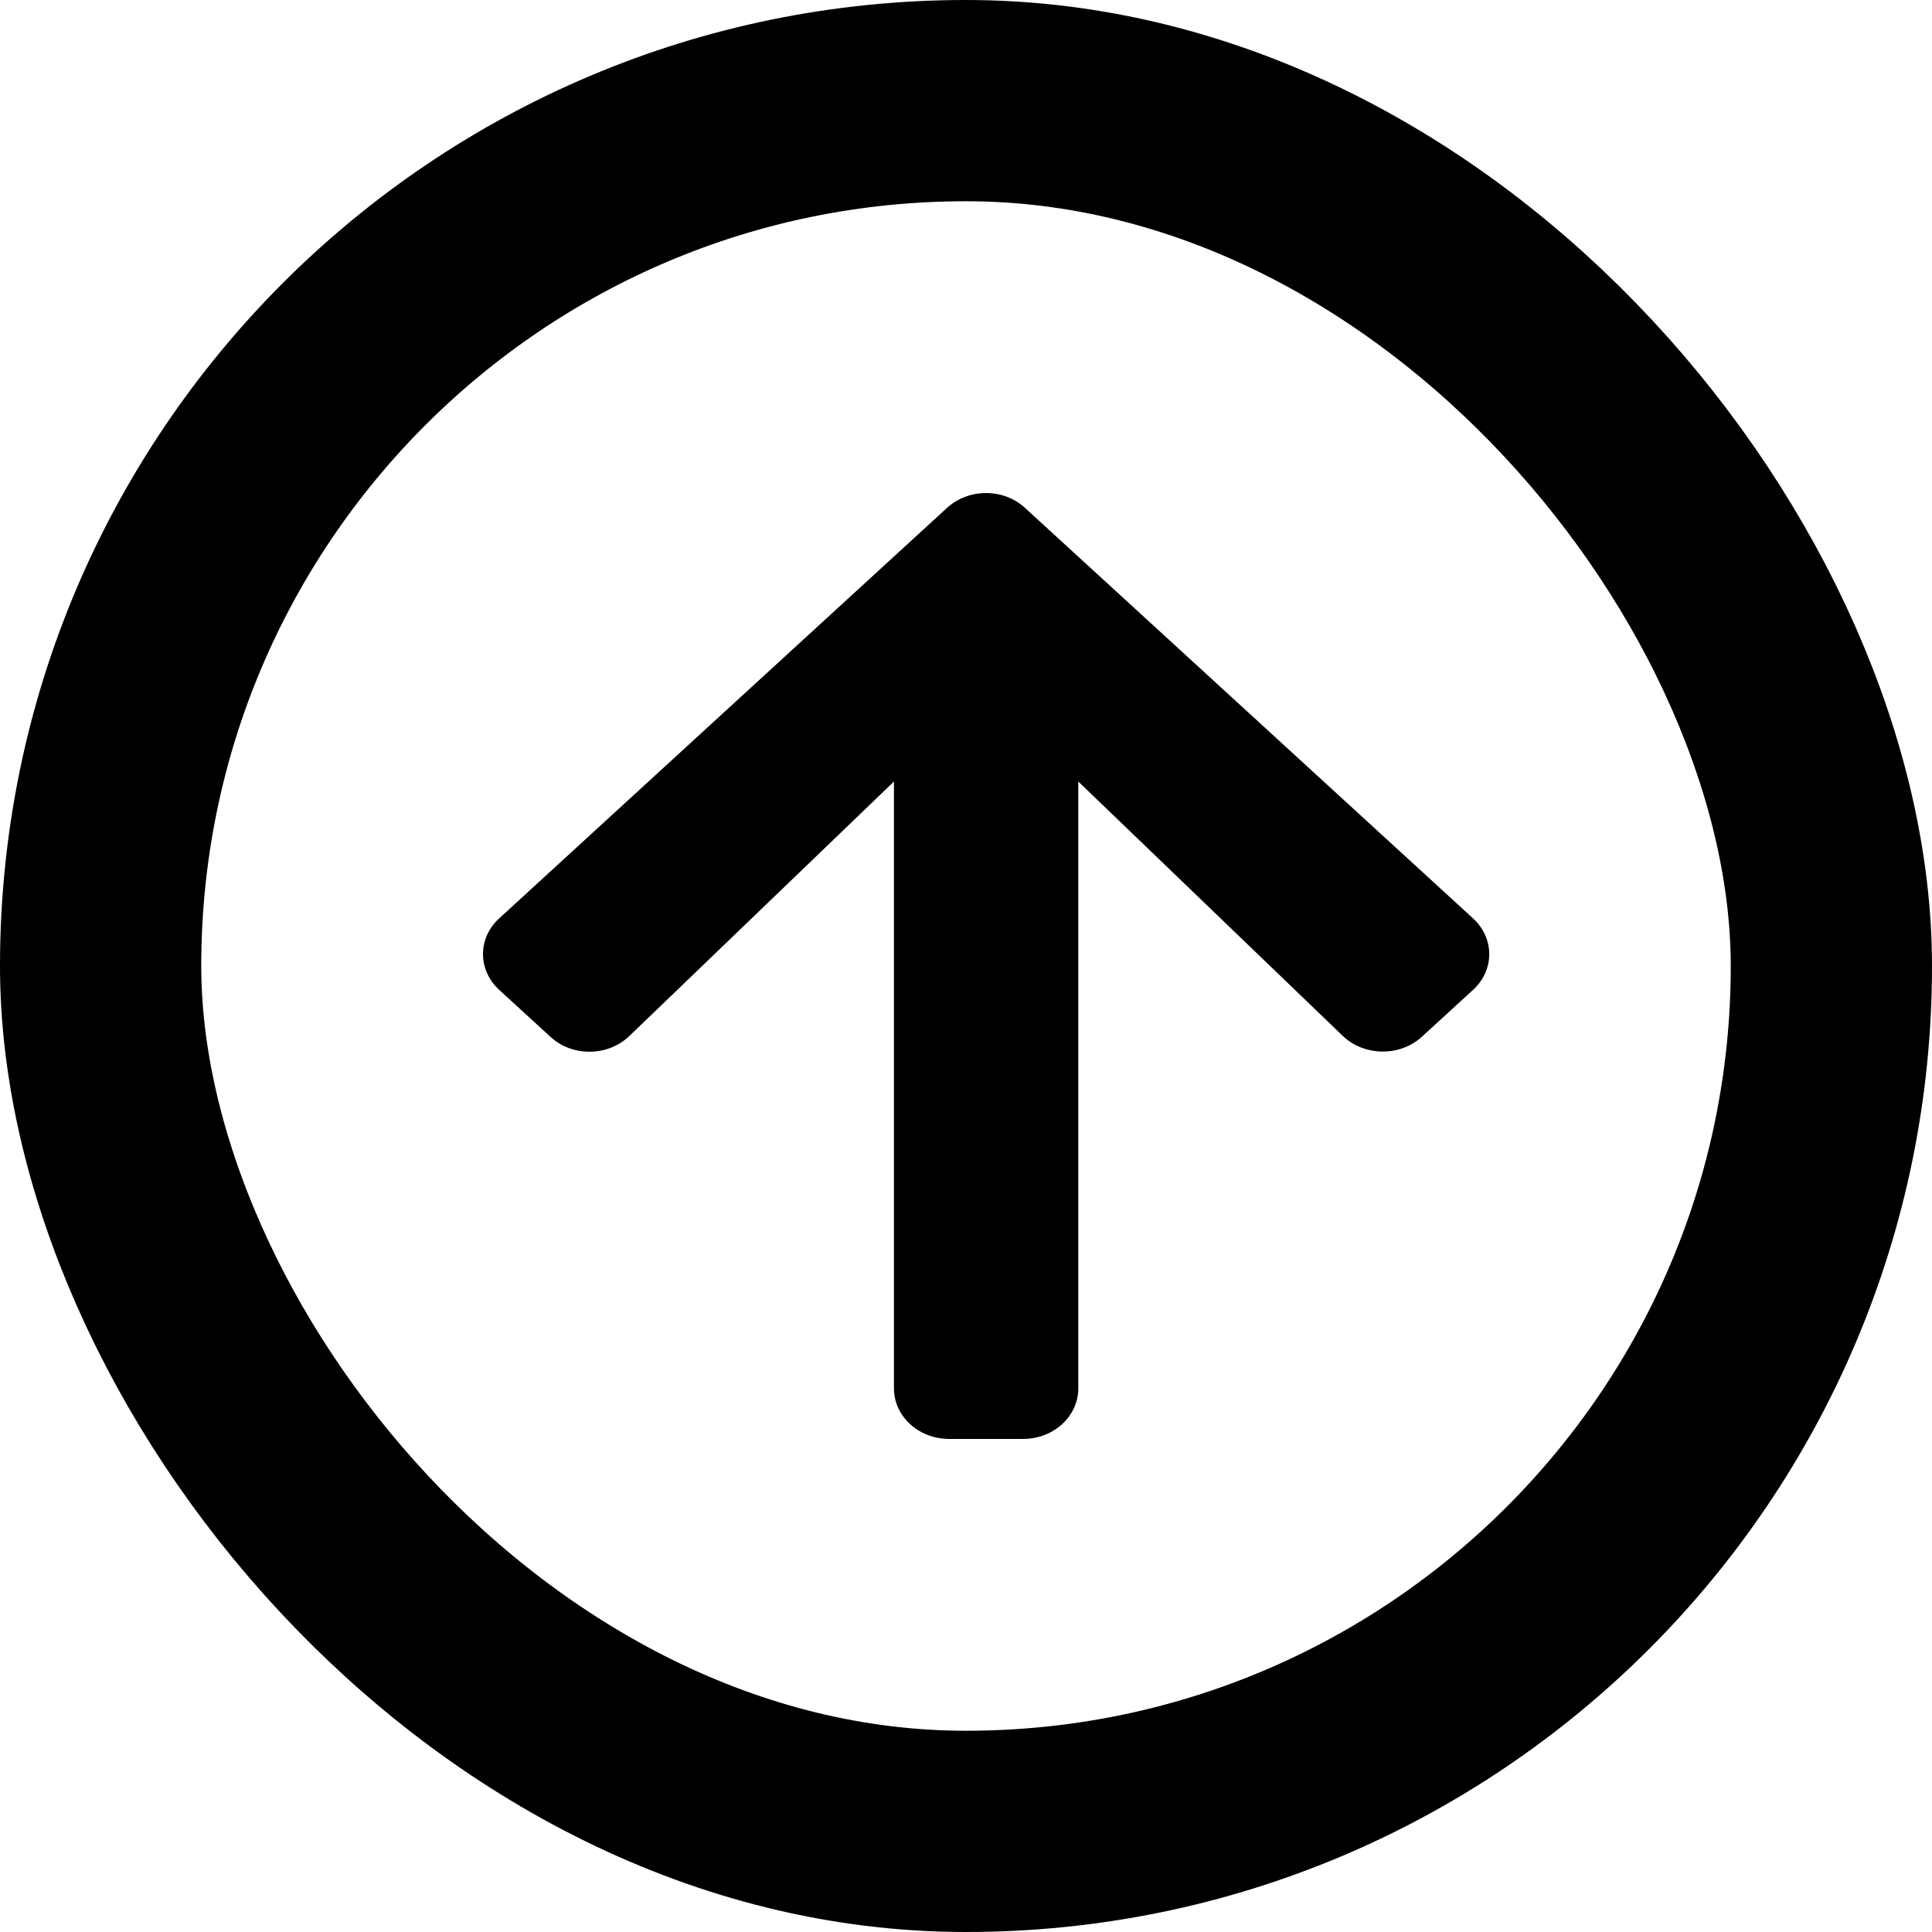 <svg width="96" height="96" viewBox="0 0 96 96" fill="none" xmlns="http://www.w3.org/2000/svg">
<rect x="5" y="5" width="86" height="86" rx="43" stroke="black" stroke-width="10"/>
<path d="M27.349 51.517L24.807 49.188C23.731 48.202 23.731 46.608 24.807 45.632L47.054 25.239C48.13 24.253 49.87 24.253 50.935 25.239L73.193 45.632C74.269 46.618 74.269 48.212 73.193 49.188L70.651 51.517C69.563 52.513 67.789 52.492 66.724 51.475L53.58 38.834L53.58 68.982C53.58 70.378 52.355 71.5 50.832 71.5L47.168 71.5C45.645 71.5 44.42 70.378 44.42 68.982L44.42 38.834L31.276 51.475C30.211 52.503 28.437 52.524 27.349 51.517Z" fill="black"/>
</svg>
